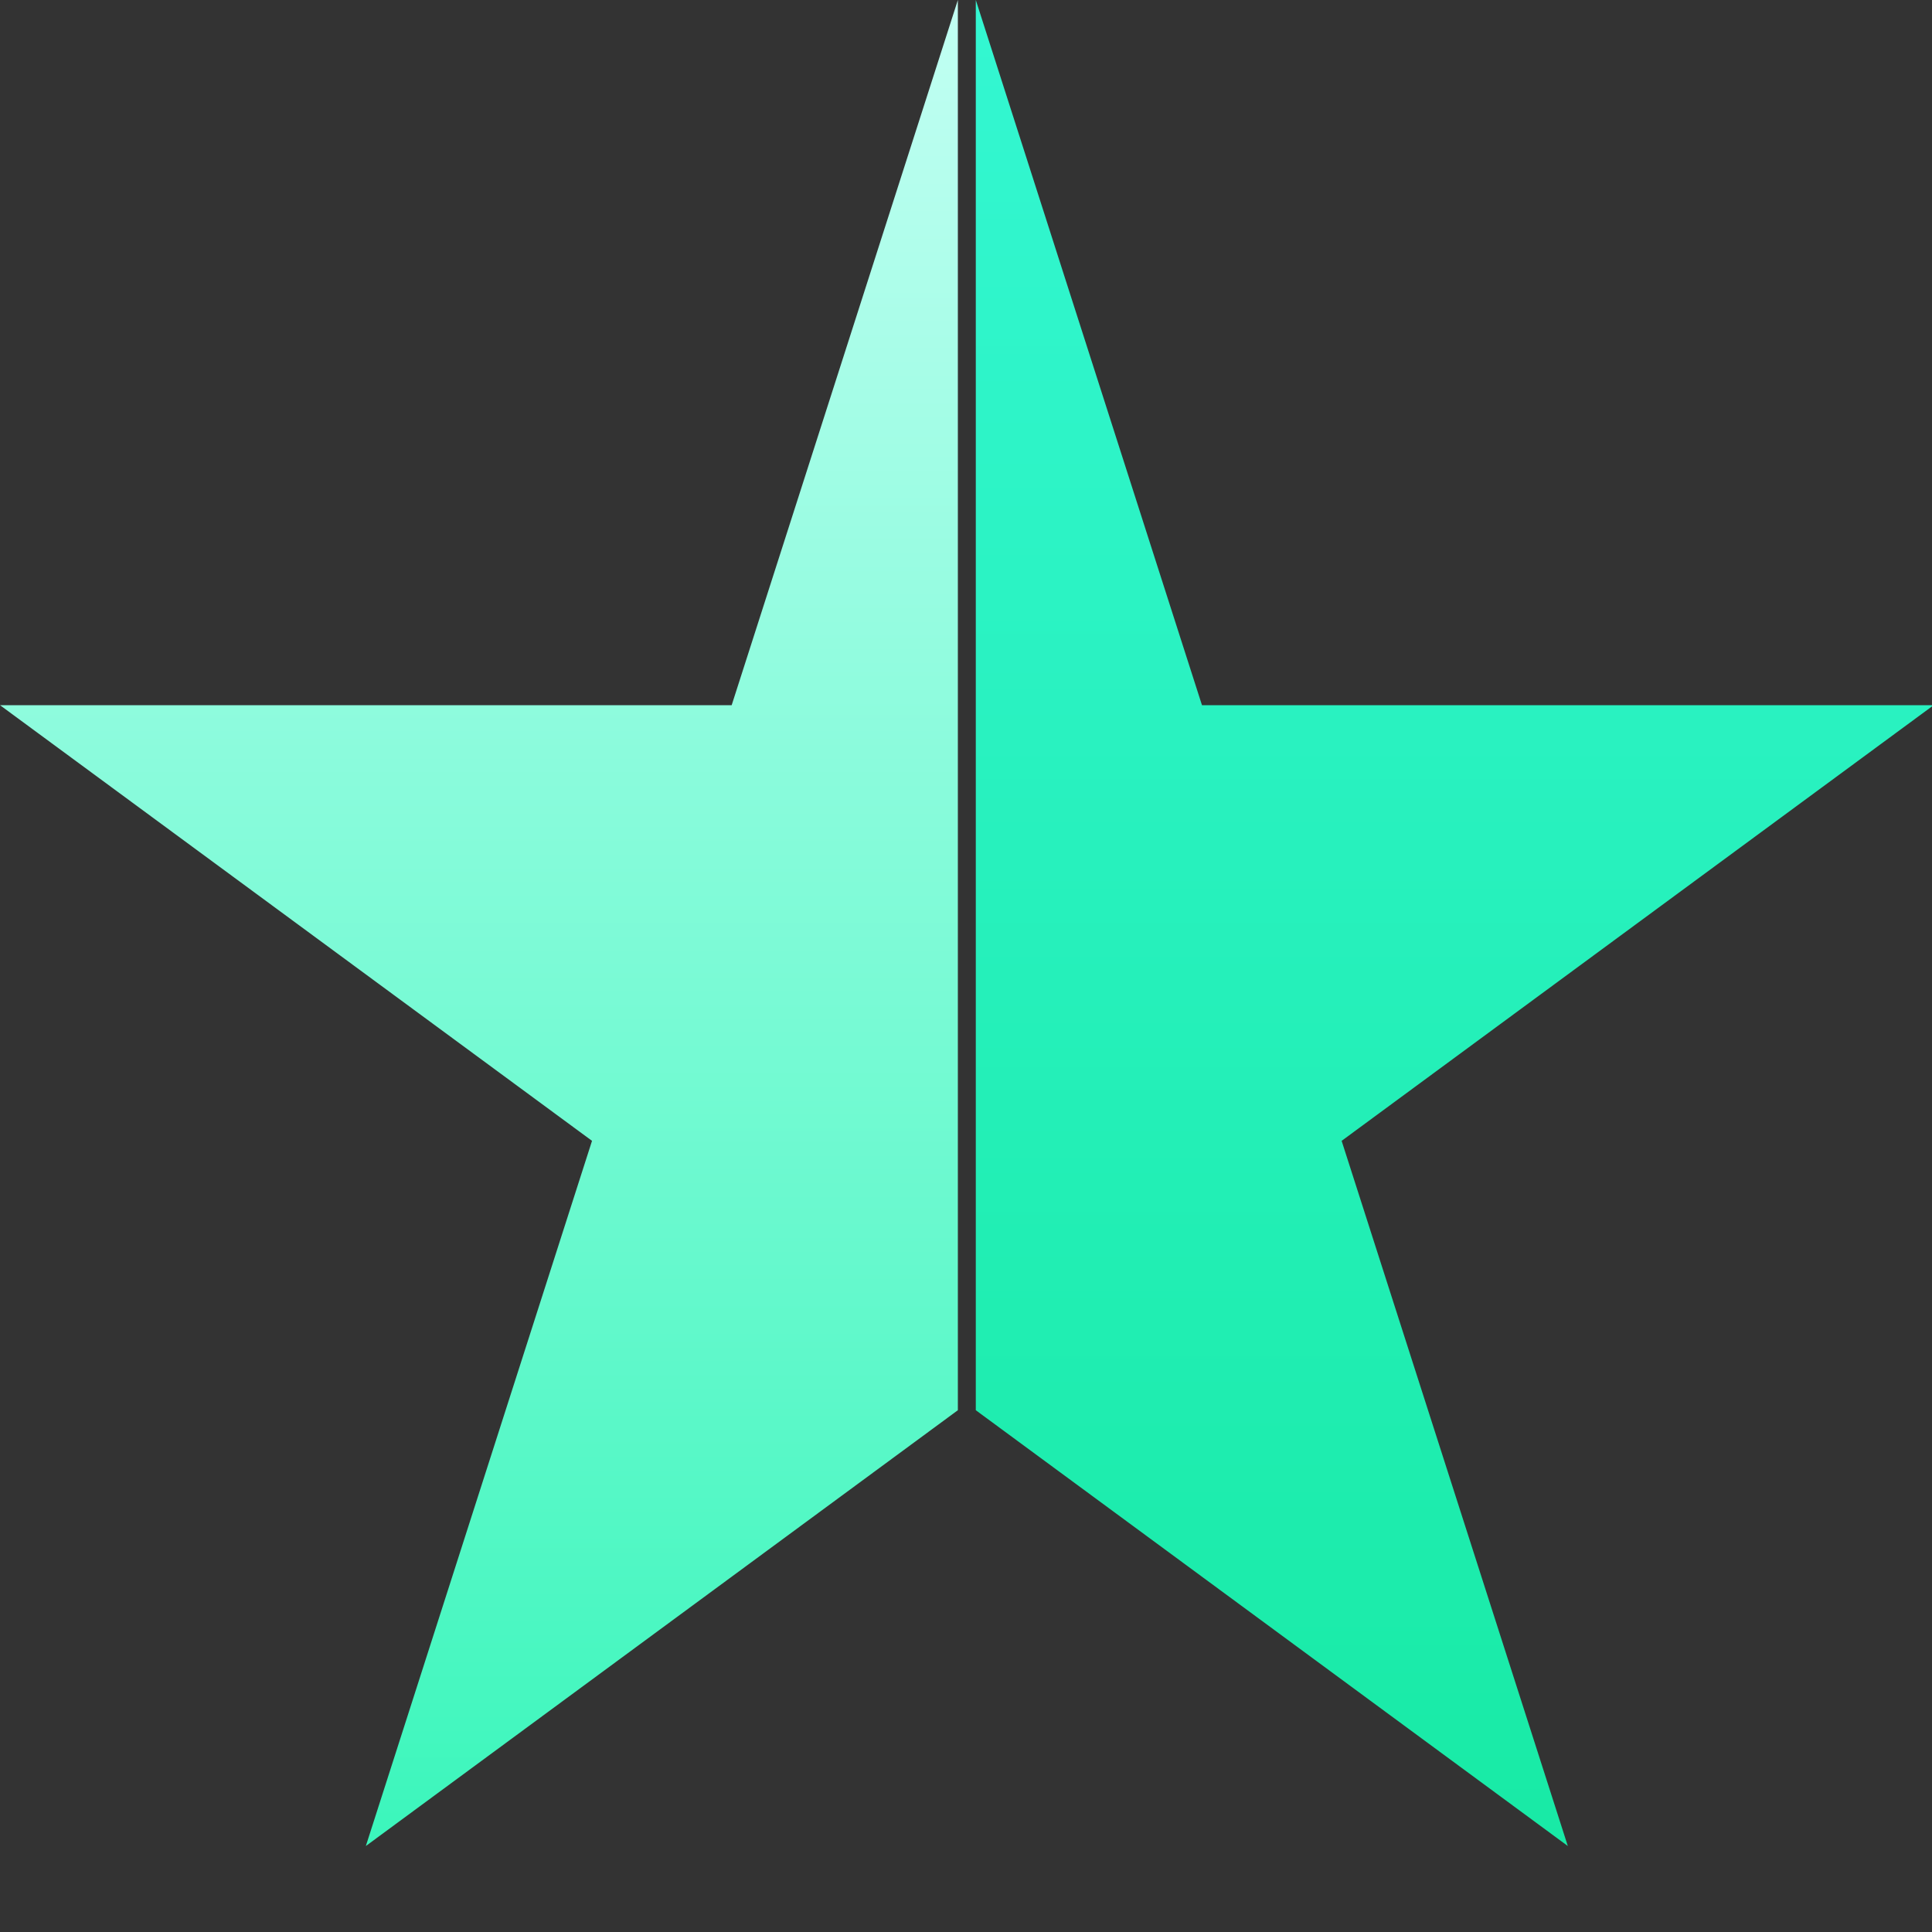 <?xml version="1.0" encoding="UTF-8" standalone="no"?>
<svg width="14px" height="14px" viewBox="0 0 14 14" version="1.1" xmlns="http://www.w3.org/2000/svg" xmlns:xlink="http://www.w3.org/1999/xlink">
    <rect x="0" y="0" width="14" height="14" fill="#333333" stroke="none"/>
    <!-- Generator: Sketch 41 (35326) - http://www.bohemiancoding.com/sketch -->
    <title>Group 16</title>
    <desc>Created with Sketch.</desc>
    <defs>
        <linearGradient x1="50%" y1="0%" x2="50%" y2="100%" id="linearGradient-1">
            <stop stop-color="#C3FFF3" offset="0%"></stop>
            <stop stop-color="#3AF6BB" offset="100%"></stop>
        </linearGradient>
        <linearGradient x1="50%" y1="0%" x2="50%" y2="100%" id="linearGradient-2">
            <stop stop-color="#34F7D2" offset="0%"></stop>
            <stop stop-color="#18EAA5" offset="100%"></stop>
        </linearGradient>
    </defs>
    <g id="Page-1" stroke="none" stroke-width="1" fill="none" fill-rule="evenodd">
        <g id="Android_2" transform="translate(-30, -1888)">
            <g id="Group-16" transform="translate(30, 1888)">
                <g id="Group-11">
                    <polygon id="Fill-3-Copy-2" fill="url(#linearGradient-1)" points="5.302 5.11 0 5.11 4.29 8.267 2.651 13.377 6.941 10.219 6.941 8.8817842e-16"></polygon>
                    <polygon id="Fill-5-Copy-2" fill="url(#linearGradient-2)" points="14.012 5.11 8.71 5.11 7.071 8.8817842e-16 7.071 10.219 11.361 13.377 9.722 8.267"></polygon>
                </g>
            </g>
        </g>
    </g>
</svg>